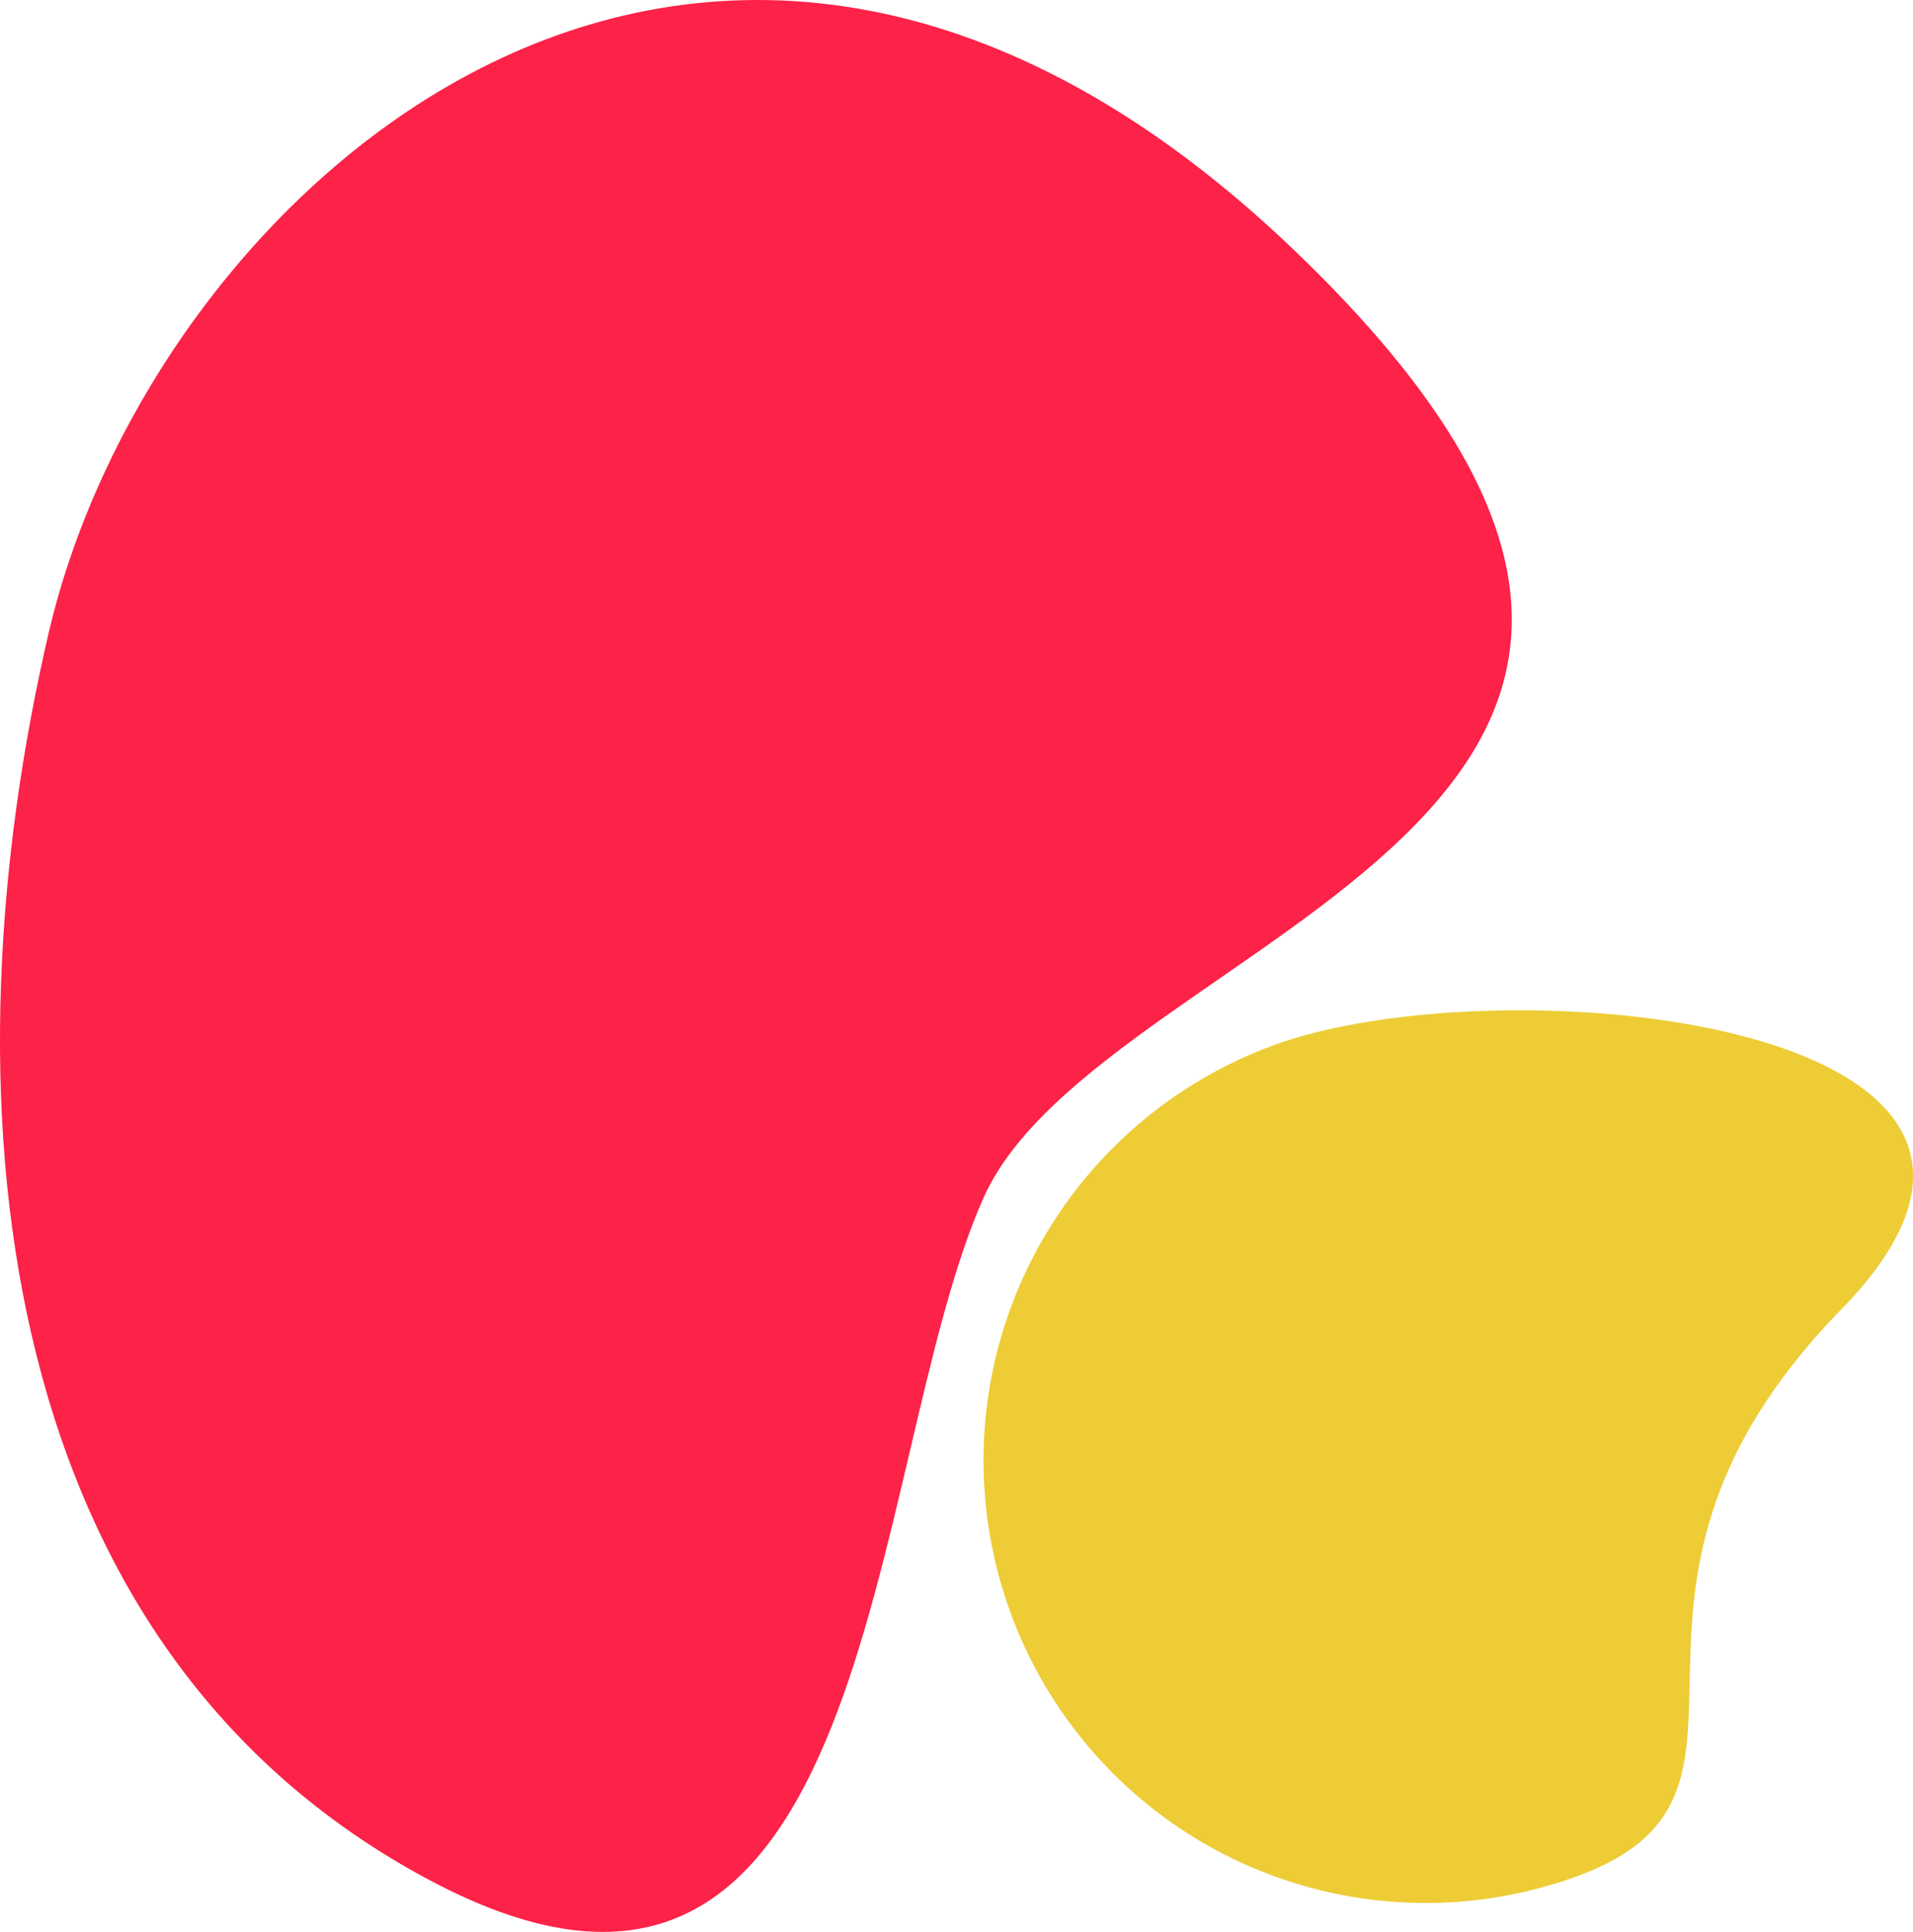 <svg id="favicon" xmlns="http://www.w3.org/2000/svg" width="75.728" height="76.452" viewBox="0 0 75.728 76.452">
  <path id="Path_14367" data-name="Path 14367" d="M51.289,9.955C74.5,32.255,43.649,36.837,38.934,47.4S34.816,83.874,17.018,74.41-2.2,42.774,1.926,25.047,28.079-12.345,51.289,9.955Z" fill="#fc2248"/>
  <path id="Path_14368" data-name="Path 14368" d="M39.99,63.785A17.5,17.5,0,0,1,50.455,41.35C59.54,38.045,84,40.42,72.89,51.815s-1.38,19.13-10.465,22.435A17.5,17.5,0,0,1,39.99,63.785Z" fill="#edcc36"/>
</svg>

